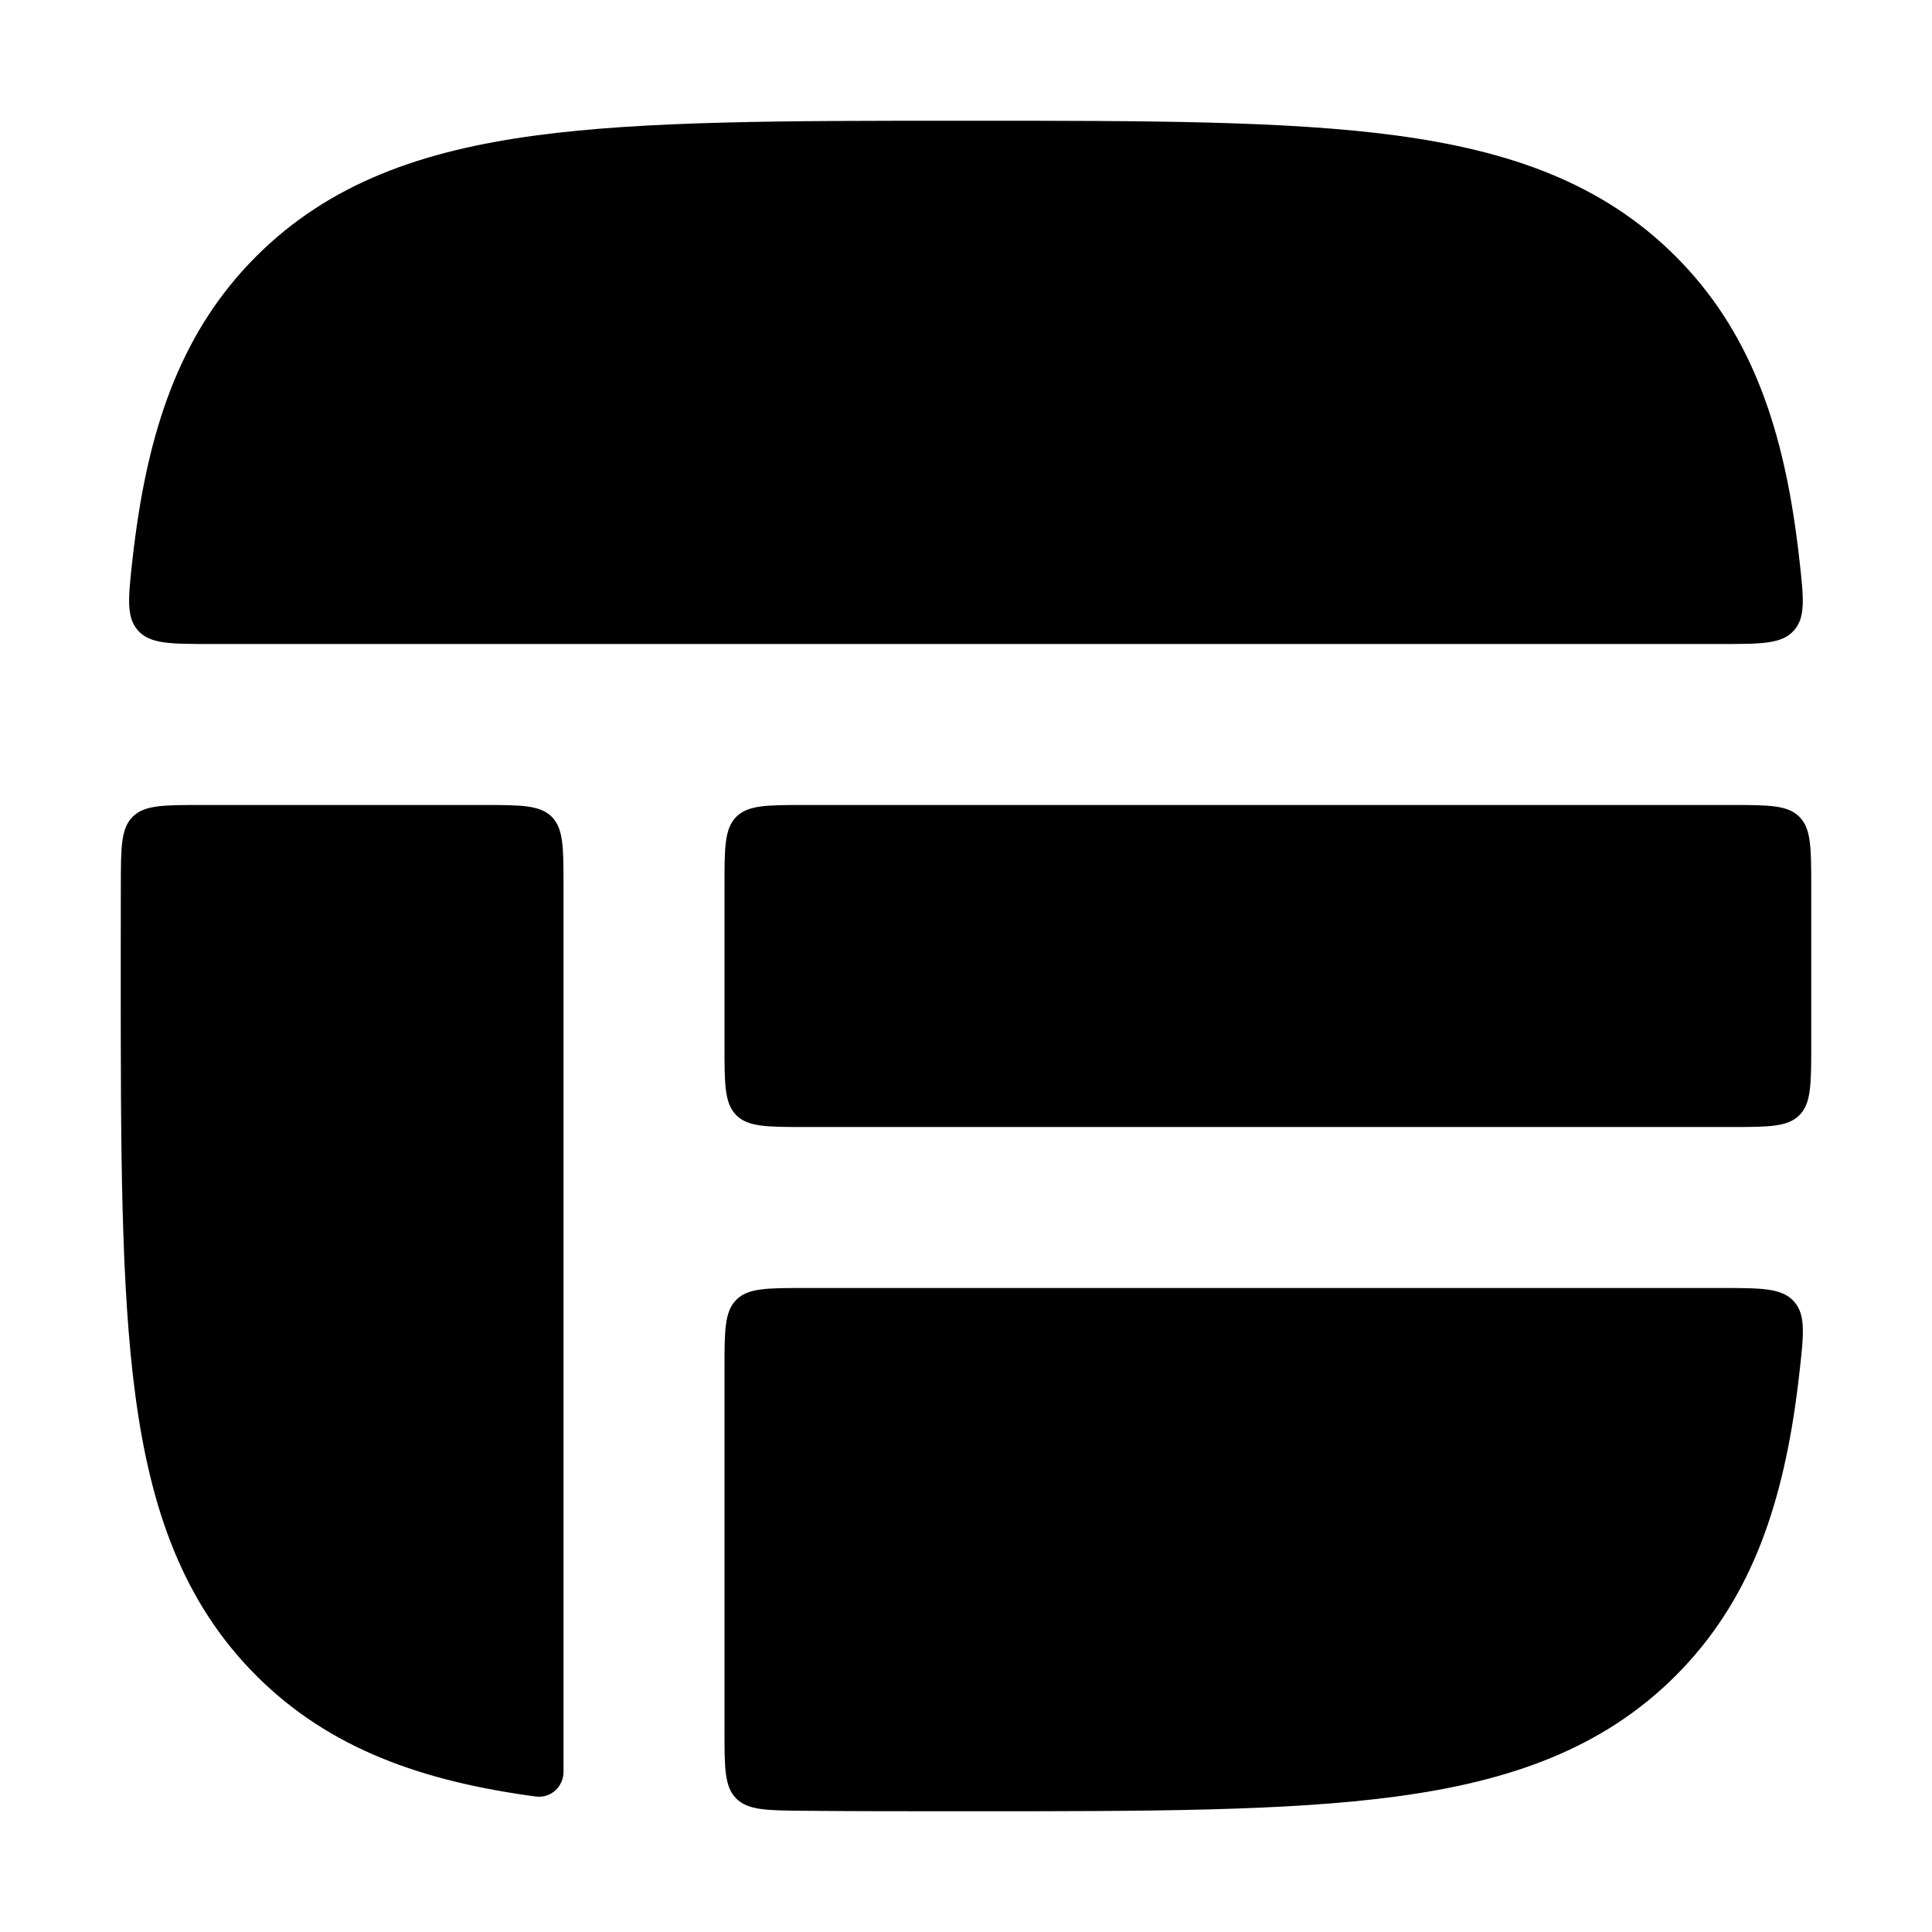 <svg width="24" height="24" viewBox="0 0 24 24" xmlns="http://www.w3.org/2000/svg">
<path class="pr-icon-bulk-secondary" fill-rule="evenodd" clip-rule="evenodd" d="M1.5 11.925V12.074C1.5 14.25 1.5 15.985 1.683 17.345C1.872 18.75 2.272 19.903 3.184 20.816C4.097 21.728 5.25 22.128 6.655 22.317C6.839 22.342 7 22.197 7 22.011L7 11C7 10.529 7 10.293 6.854 10.146C6.707 10 6.471 10 6 10H2.496C2.029 10 1.795 10 1.648 10.146C1.502 10.292 1.502 10.525 1.501 10.991C1.5 11.293 1.5 11.604 1.5 11.925ZM22.5 10.991C22.499 10.525 22.498 10.292 22.352 10.146C22.205 10 21.971 10 21.504 10L10 10C9.529 10 9.293 10 9.147 10.146C9 10.293 9 10.529 9 11V13C9 13.471 9 13.707 9.147 13.854C9.293 14 9.529 14 10 14L21.504 14C21.971 14 22.205 14 22.352 13.854C22.498 13.708 22.499 13.475 22.5 13.009C22.5 12.707 22.5 12.396 22.5 12.074V11.925C22.5 11.604 22.5 11.293 22.5 10.991ZM22.353 17.053C22.407 16.573 22.434 16.333 22.285 16.167C22.136 16 21.884 16 21.381 16L10 16C9.529 16 9.293 16 9.147 16.146C9 16.293 9 16.529 9 17V21.503C9 21.964 9 22.195 9.145 22.341C9.29 22.487 9.518 22.49 9.974 22.494C10.581 22.5 11.231 22.5 11.926 22.5H12.075C14.251 22.5 15.985 22.5 17.345 22.317C18.75 22.128 19.904 21.728 20.816 20.816C21.728 19.903 22.128 18.75 22.317 17.345C22.33 17.25 22.342 17.153 22.353 17.053Z" fill="currentColor"/>
<path class="pr-icon-bulk-primary" fill-rule="evenodd" clip-rule="evenodd" d="M1.646 6.946C1.593 7.427 1.566 7.667 1.715 7.833C1.864 8 2.115 8 2.618 8H21.38C21.883 8 22.135 8 22.284 7.833C22.433 7.667 22.406 7.427 22.352 6.946C22.341 6.847 22.329 6.75 22.316 6.655C22.128 5.25 21.727 4.096 20.815 3.184C19.903 2.272 18.749 1.872 17.345 1.683C15.984 1.5 14.25 1.5 12.074 1.5L11.925 1.5C9.749 1.5 8.014 1.5 6.654 1.683C5.25 1.872 4.096 2.272 3.183 3.184C2.271 4.096 1.871 5.25 1.682 6.655C1.669 6.75 1.657 6.847 1.646 6.946Z" fill="currentColor"/>
</svg>
